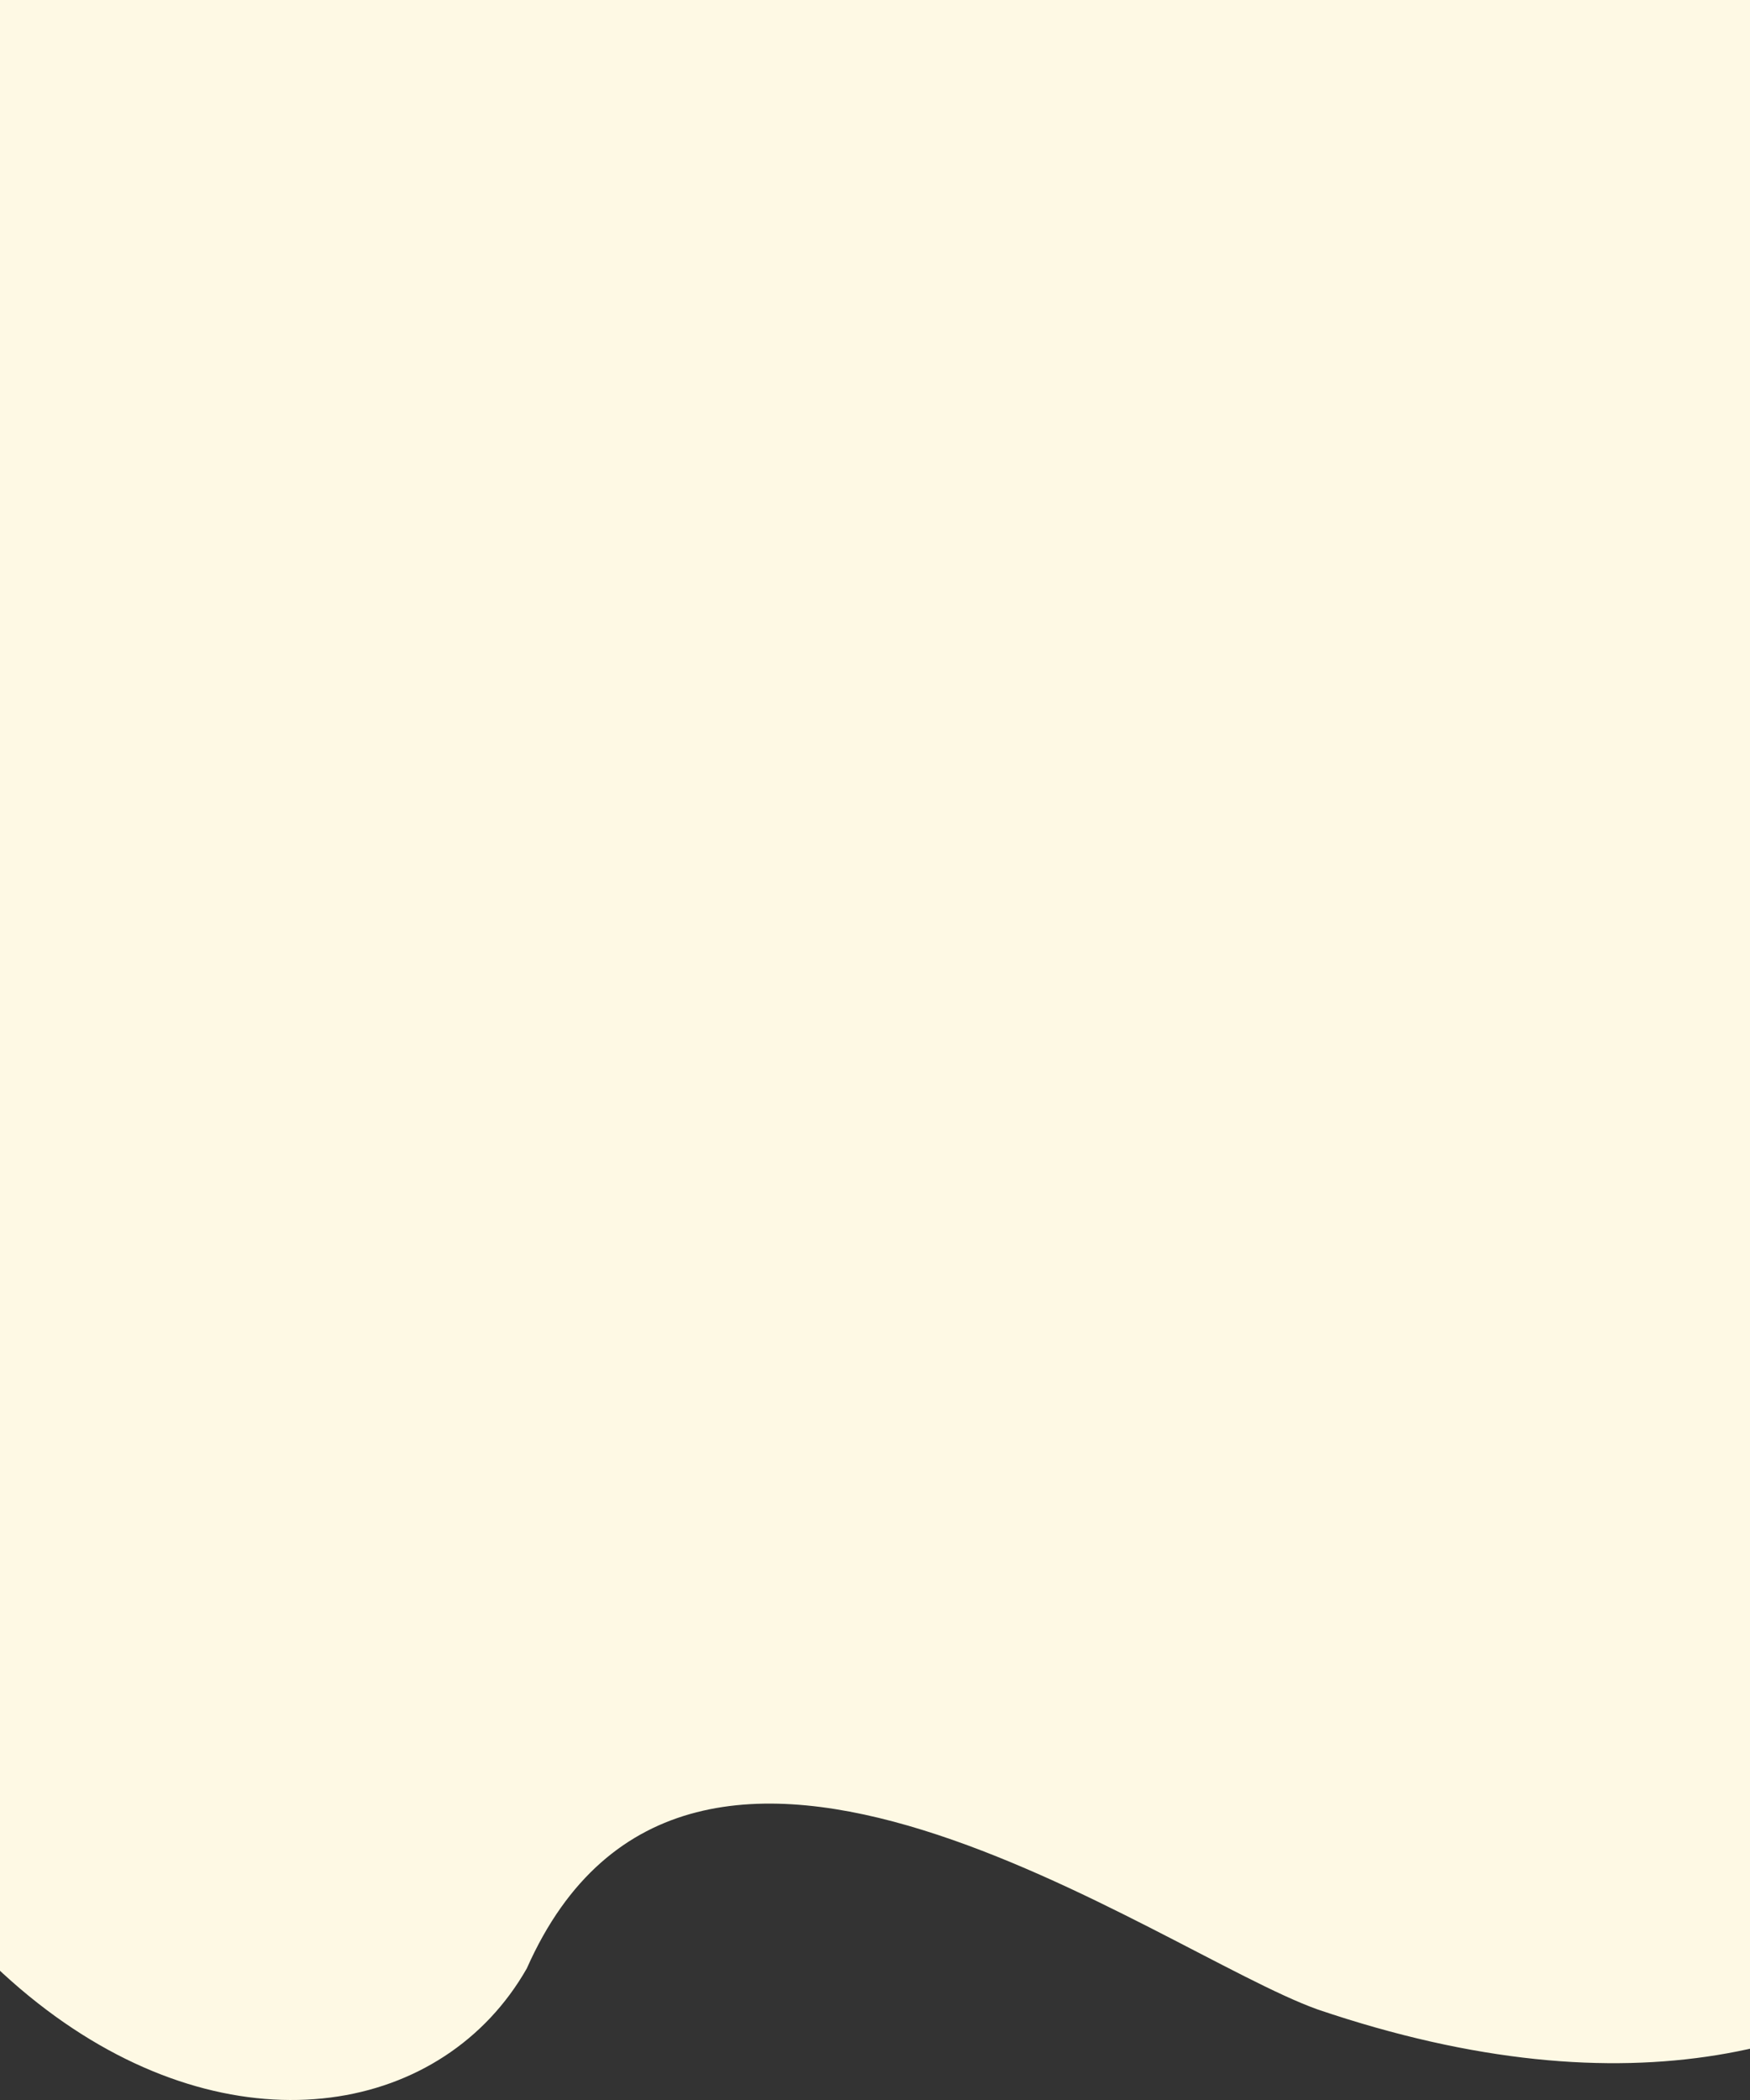 <svg width="375" height="450" viewBox="0 0 375 450" fill="none" xmlns="http://www.w3.org/2000/svg">
<rect x="0" y="0" width="375" height="450" fill="#333333" stroke="none"/>
<path d="M419.953 0H-35.997L-71 219.128C-59.888 454.481 77.46 484.018 112.889 421.8C147.674 343.349 248.104 418.332 282.326 430.59C417.601 476.501 464.156 372.721 471 338.176L419.953 0Z" fill="#FEF9E4"/>
</svg>
